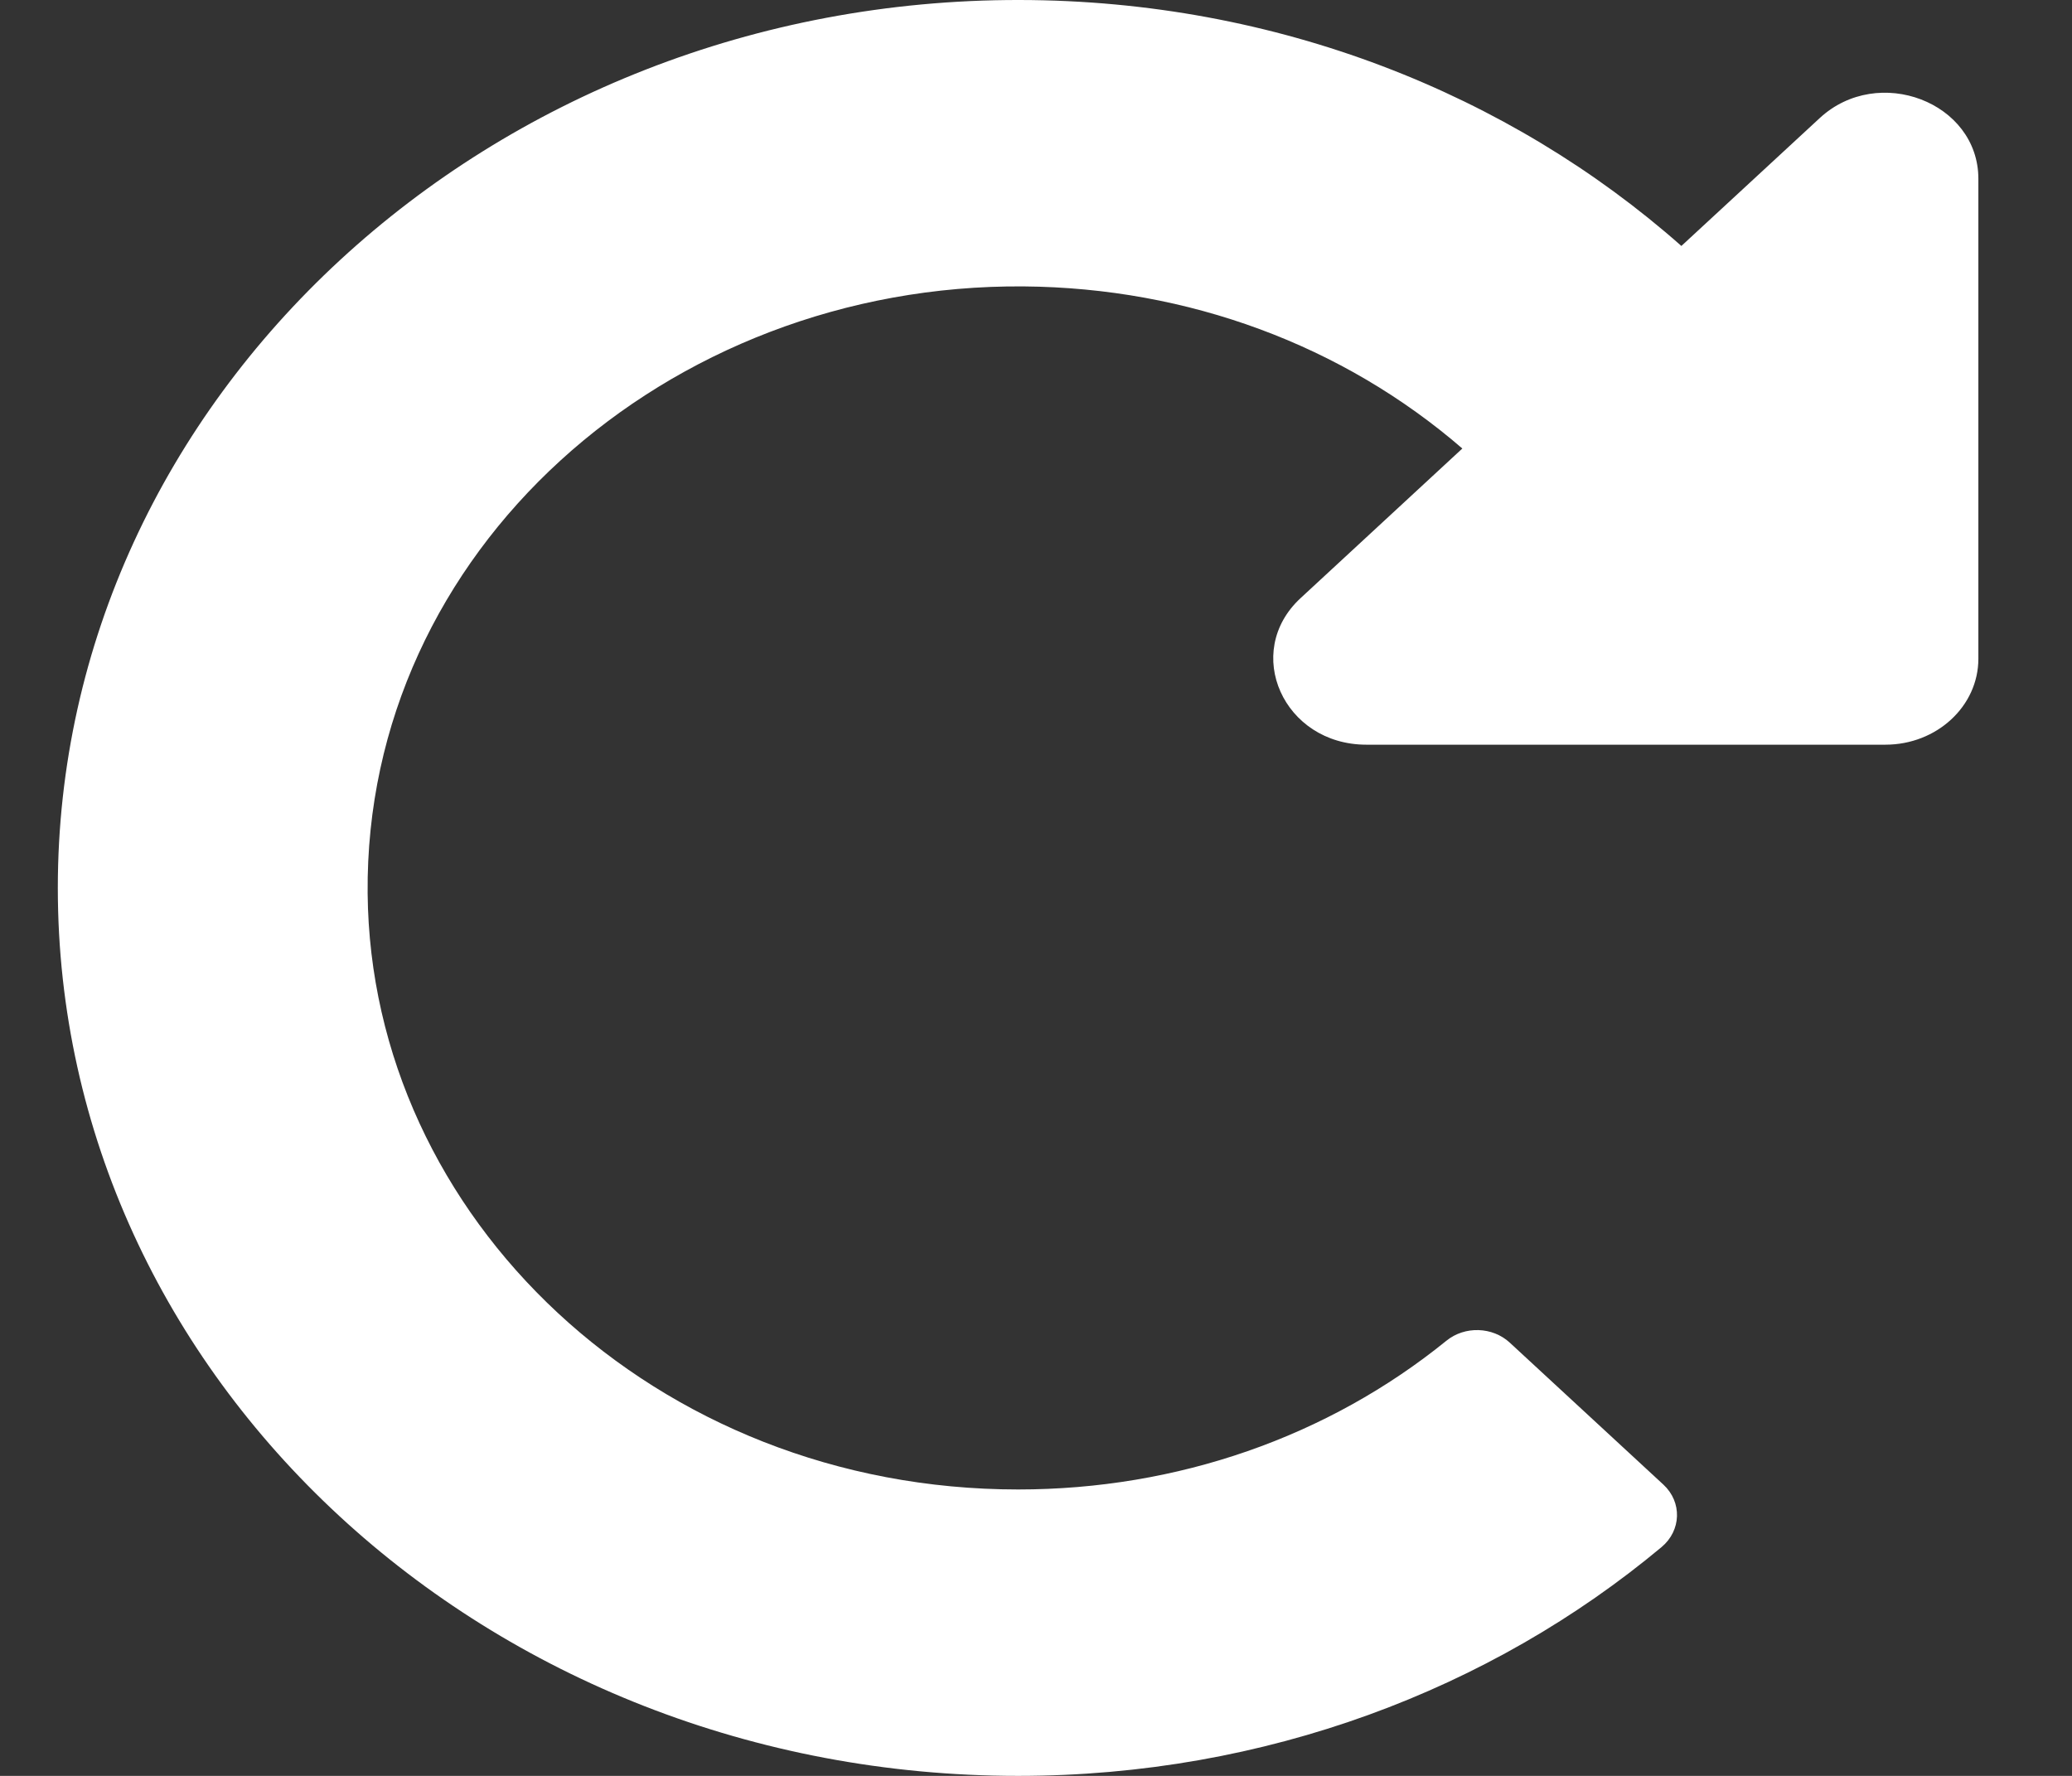 <svg width="21" height="18" viewBox="0 0 21 18" fill="none" xmlns="http://www.w3.org/2000/svg">
<rect x="0" y="0" width="21" height="18" fill="#333333" stroke="none"/>
<path id="Vector" d="M10.336 1.46325e-05C12.937 0.004 15.298 0.952 17.041 2.493L18.443 1.197C19.036 0.648 20.051 1.036 20.051 1.812V6.677C20.051 7.158 19.629 7.548 19.109 7.548H13.848C13.009 7.548 12.589 6.61 13.182 6.062L14.821 4.546C13.609 3.498 12.042 2.917 10.377 2.903C6.751 2.874 3.695 5.588 3.726 9.053C3.756 12.339 6.637 15.097 10.319 15.097C11.933 15.097 13.458 14.564 14.66 13.589C14.846 13.438 15.127 13.447 15.302 13.609L16.859 15.048C17.05 15.225 17.041 15.513 16.84 15.681C15.114 17.122 12.827 18 10.319 18C4.944 18 0.586 13.971 0.586 9C0.586 4.035 4.968 -0.009 10.336 1.46325e-05Z" fill="white"/>
</svg>
